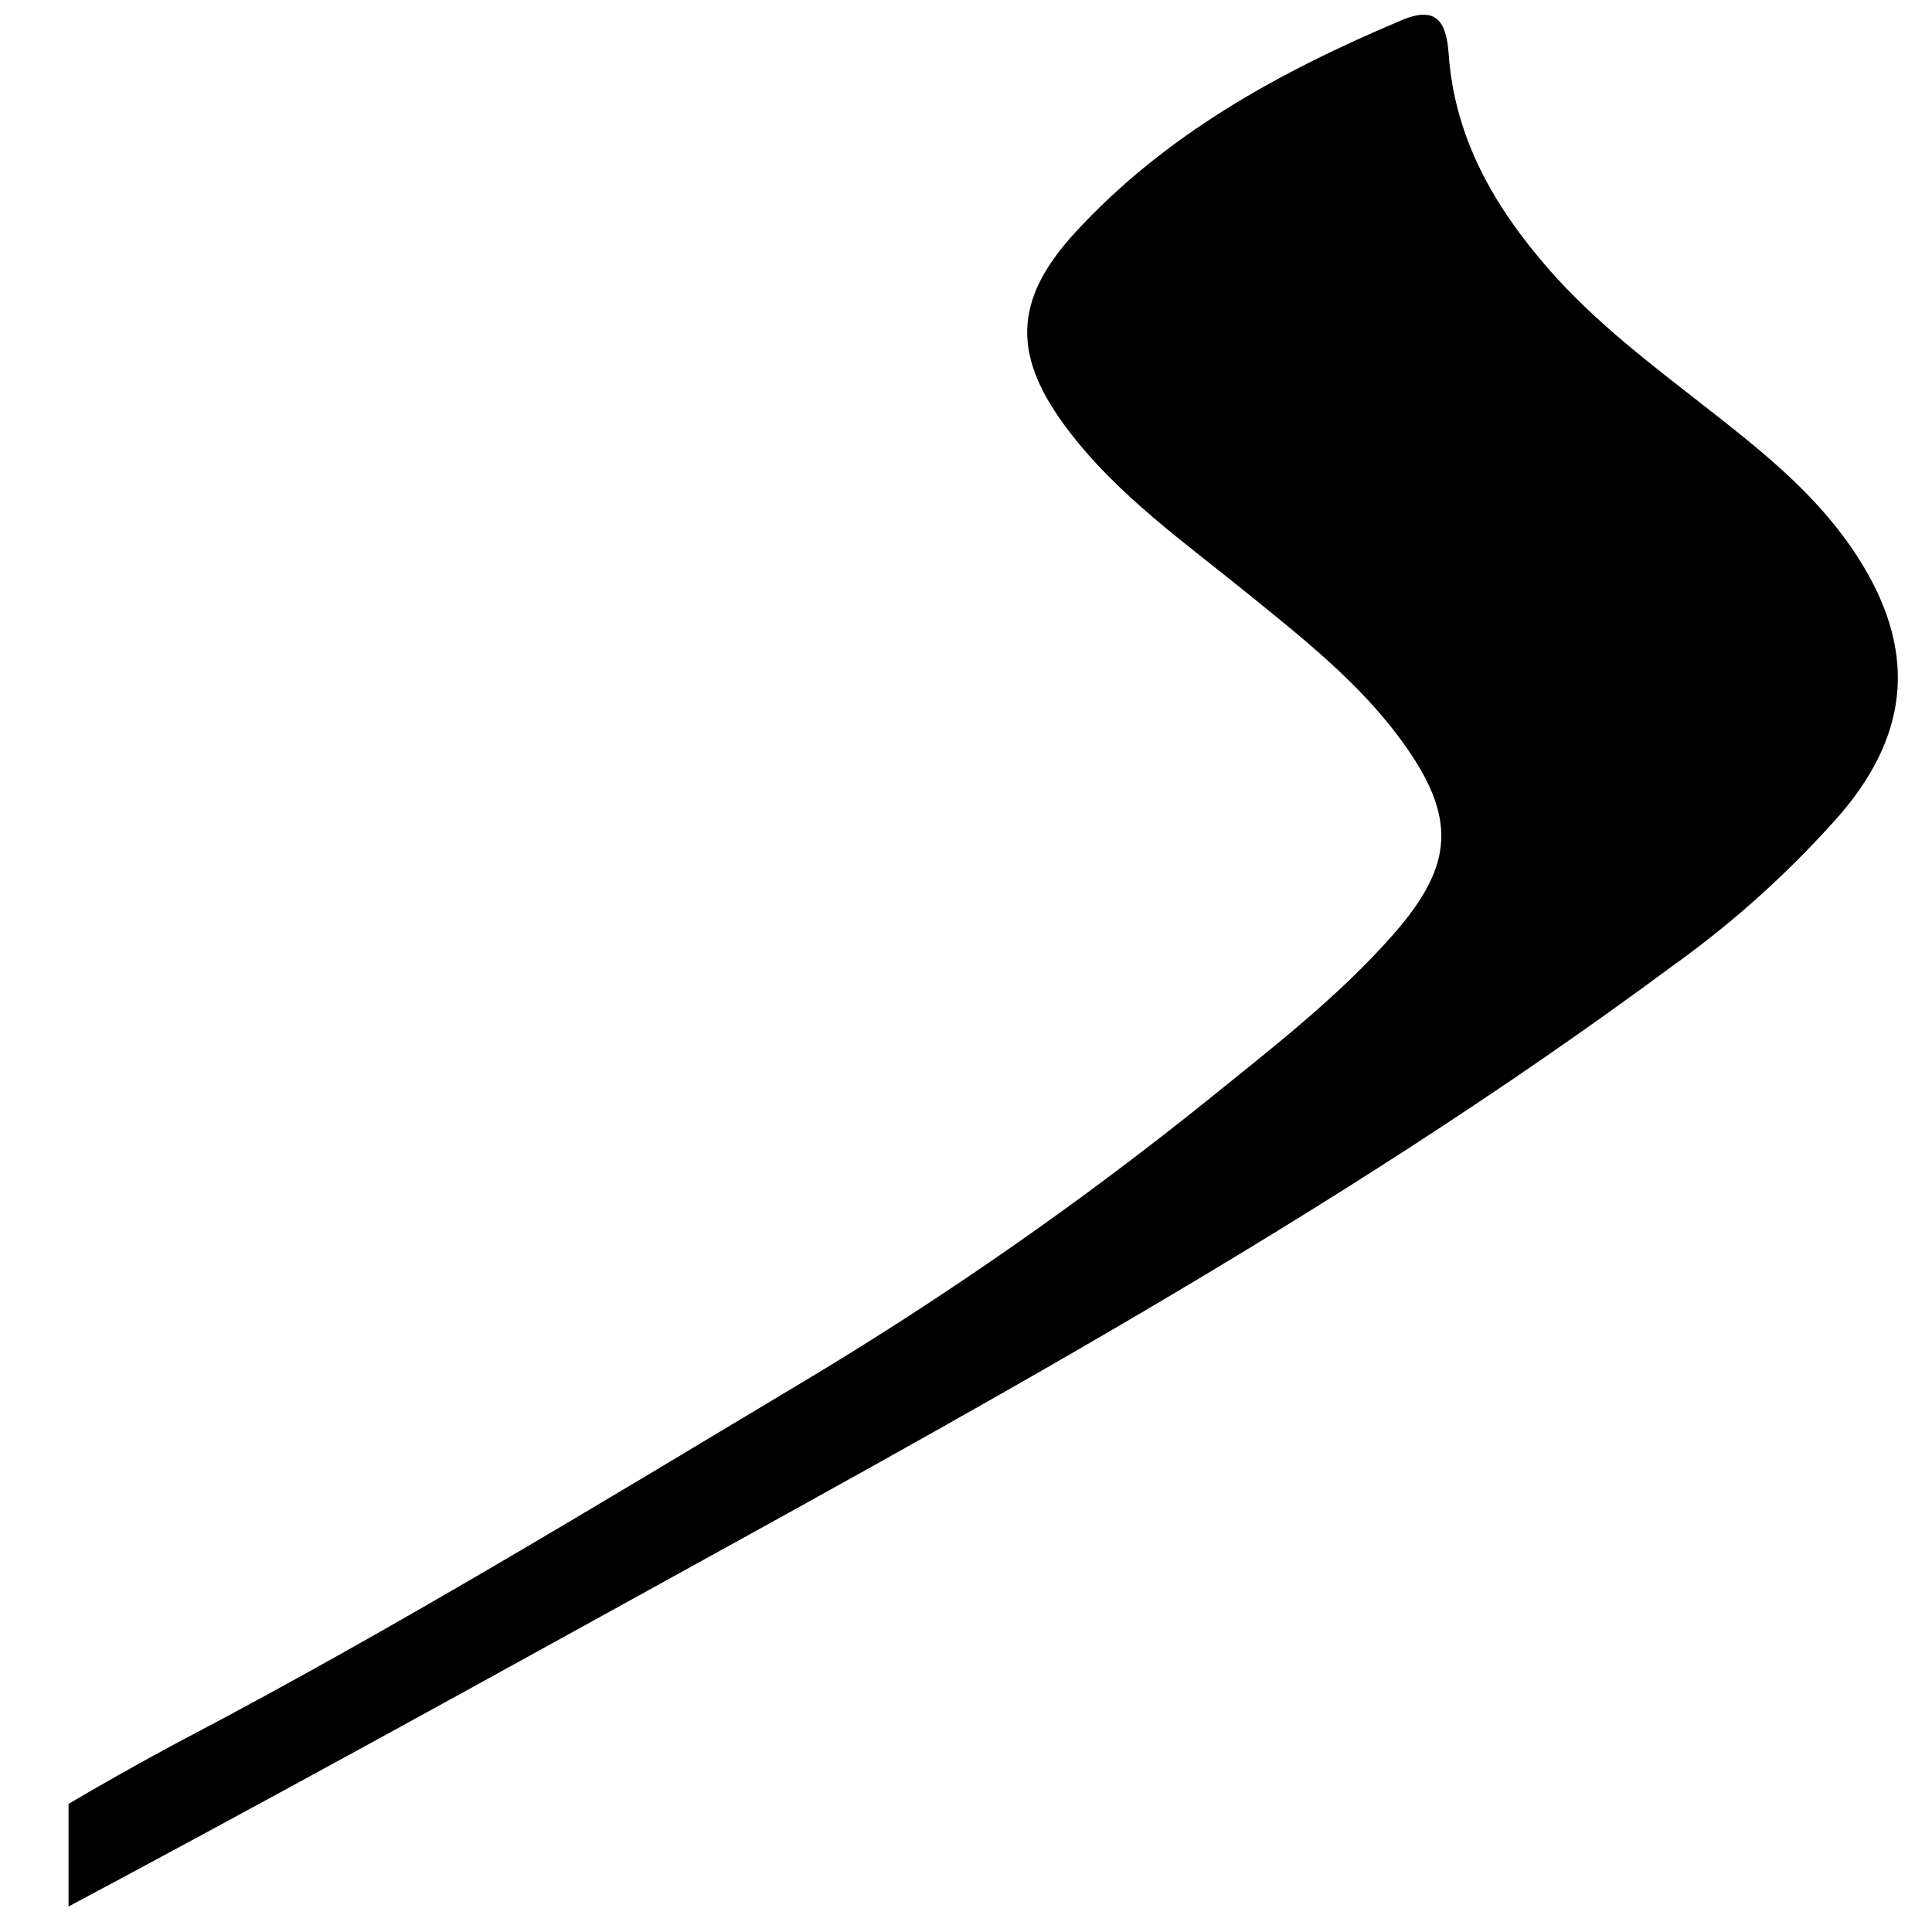 <svg width="25" height="25" viewBox="0 0 25 25" fill="none" xmlns="http://www.w3.org/2000/svg">
<path d="M2.42 22.484C5.12 21.065 7.723 19.479 10.338 17.913C12.189 16.808 13.961 15.575 15.641 14.224C16.471 13.552 17.318 12.9 18.027 12.094C18.821 11.193 18.852 10.573 18.147 9.599C17.595 8.838 16.862 8.262 16.139 7.676C15.332 7.021 14.474 6.419 13.835 5.583C13.099 4.624 13.099 3.897 13.908 3.014C15.078 1.738 16.56 0.926 18.138 0.261C18.59 0.07 18.716 0.283 18.746 0.7C18.823 1.791 19.337 2.674 20.034 3.476C20.65 4.182 21.397 4.739 22.13 5.313C22.863 5.887 23.543 6.437 24.041 7.212C24.794 8.387 24.725 9.458 23.832 10.516C23.183 11.257 22.45 11.921 21.648 12.495C17.256 15.75 12.456 18.331 7.692 20.963C5.616 22.11 2.996 23.547 0.887 24.67V23.342C1.135 23.195 1.811 22.805 2.42 22.484Z" fill="black"/>
</svg>
